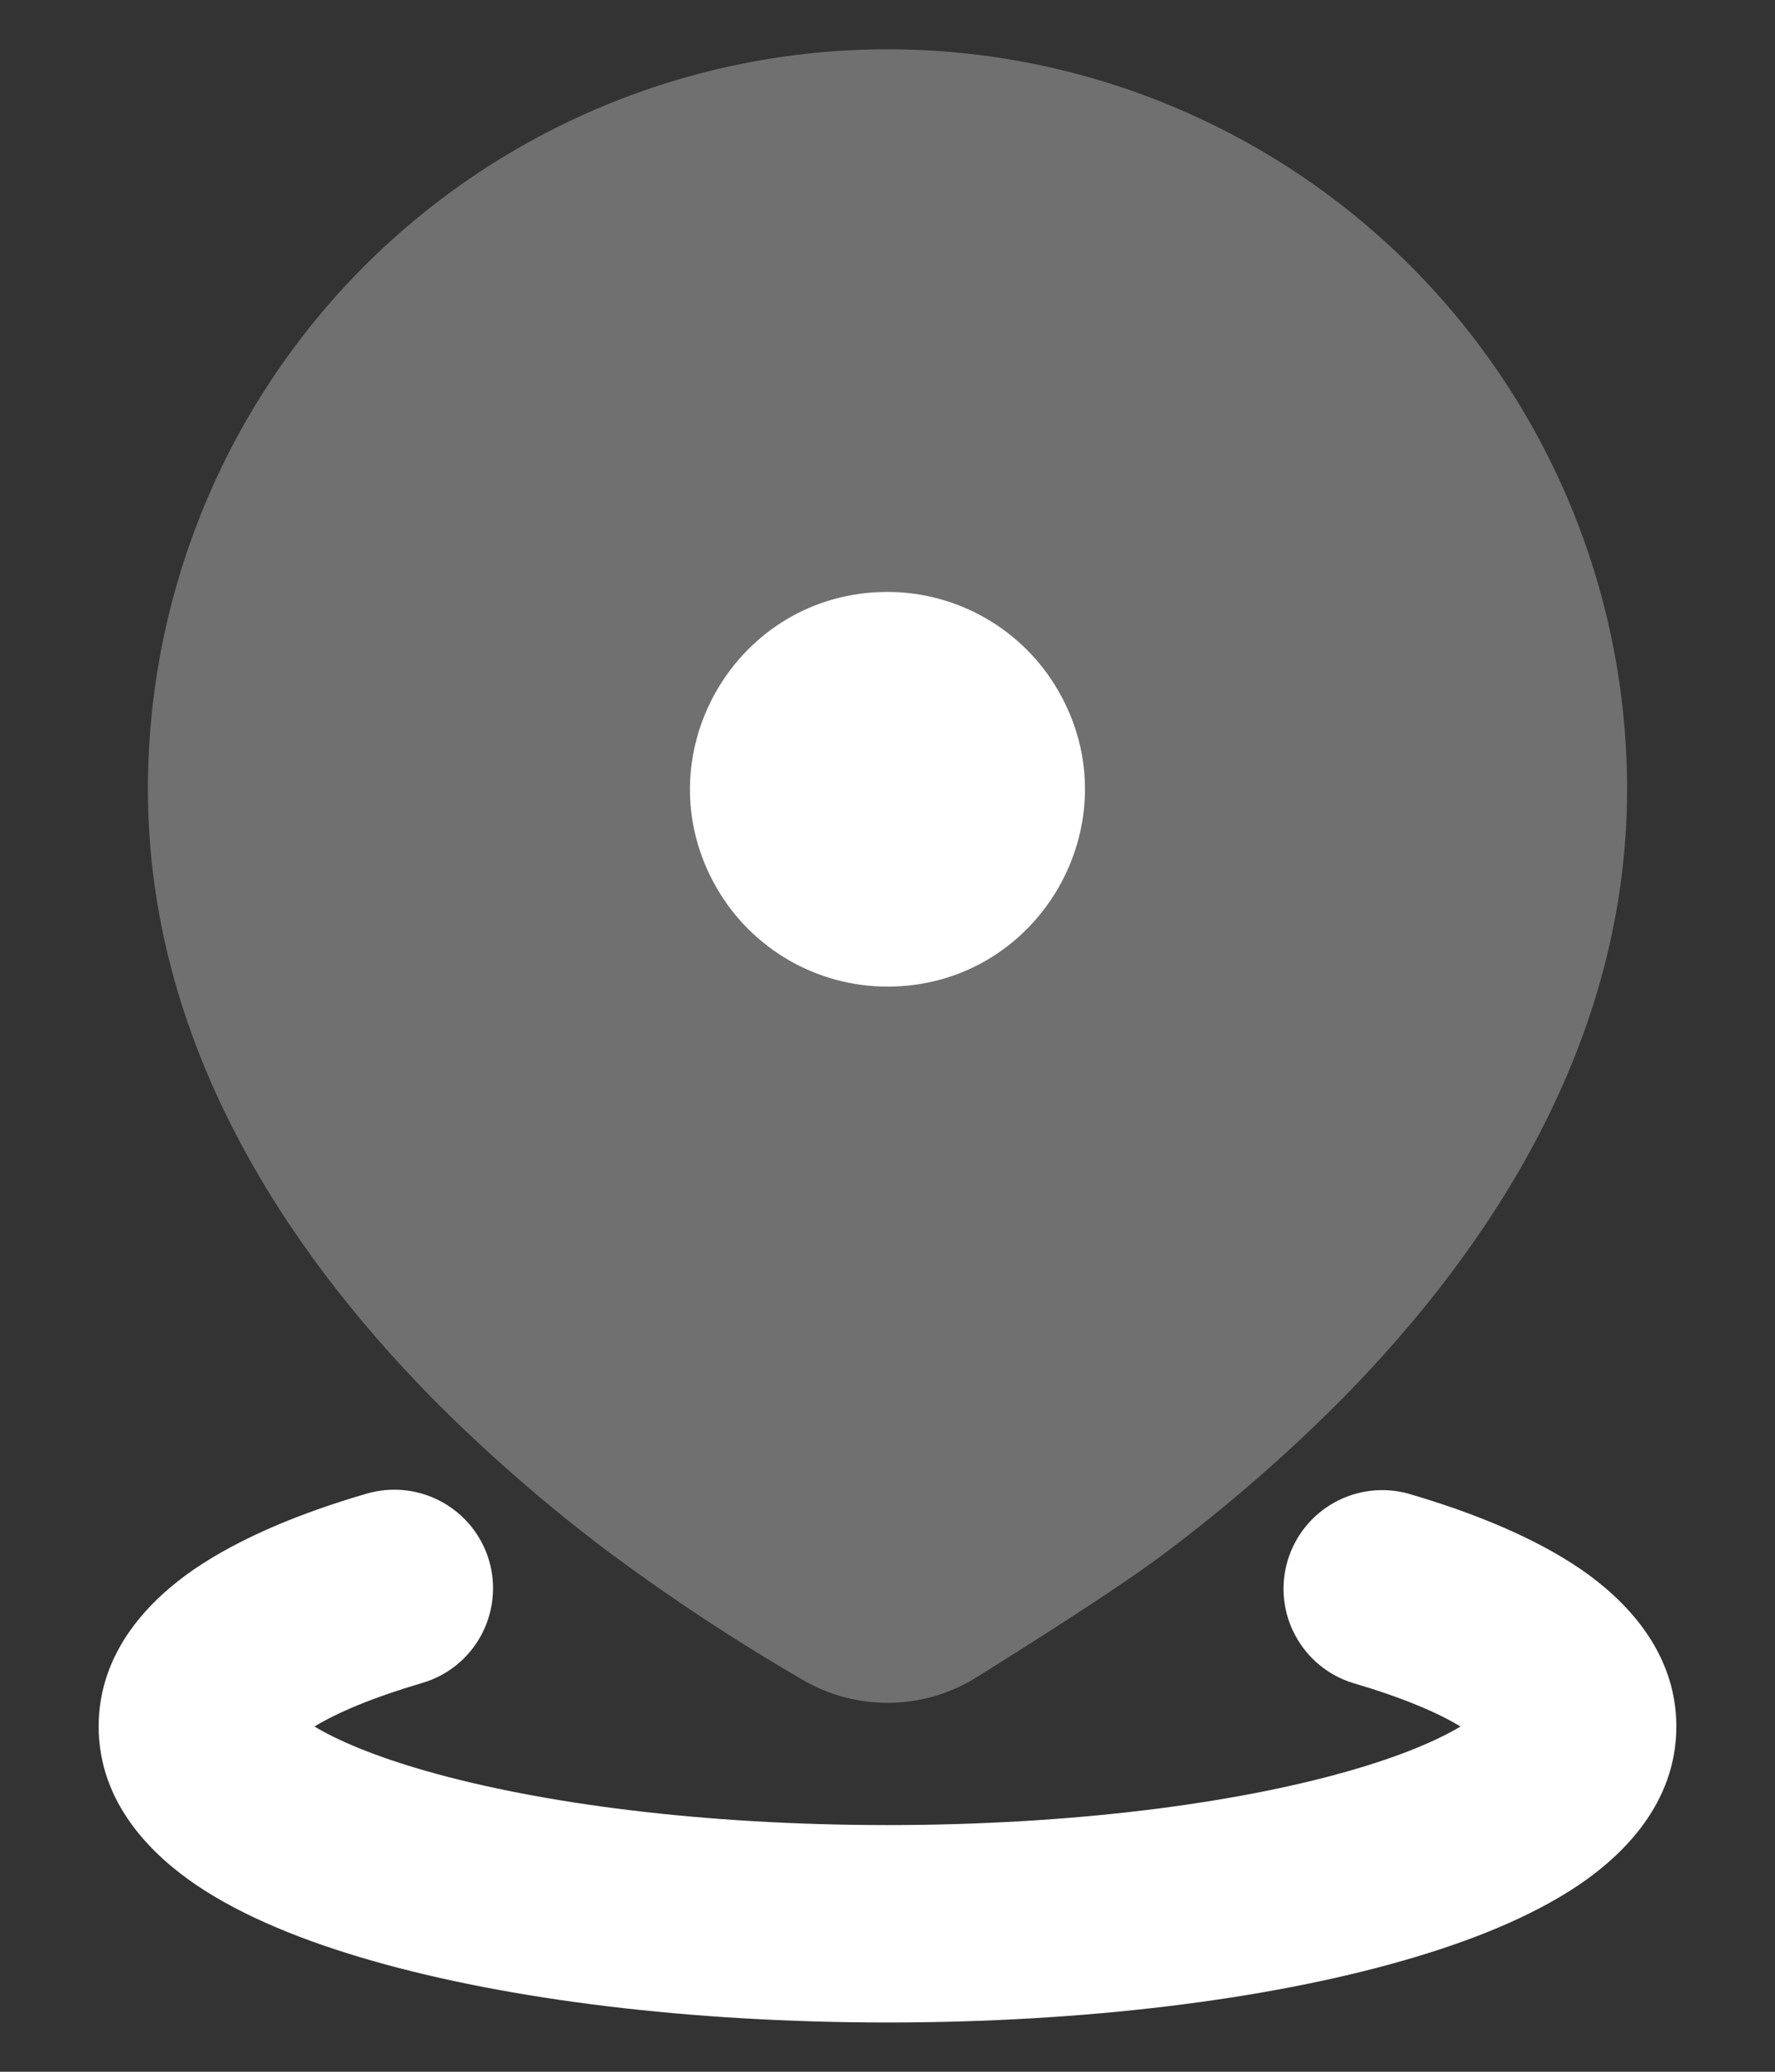 <svg width="12" height="14" viewBox="0 0 12 14" fill="none" xmlns="http://www.w3.org/2000/svg">
<rect x="0" y="0" width="12" height="14" fill="#333333" stroke="none"/>
<path d="M2.48 10.093C2.65 10.044 2.832 10.064 2.987 10.149C3.142 10.234 3.257 10.377 3.307 10.547C3.356 10.716 3.336 10.899 3.251 11.054C3.166 11.209 3.023 11.324 2.853 11.373C2.52 11.471 2.28 11.573 2.126 11.667C2.284 11.762 2.535 11.869 2.883 11.968C3.653 12.188 4.755 12.333 6 12.333C7.245 12.333 8.347 12.188 9.117 11.968C9.465 11.869 9.715 11.762 9.874 11.667C9.72 11.573 9.48 11.471 9.147 11.373C8.98 11.322 8.84 11.206 8.757 11.052C8.674 10.898 8.655 10.718 8.704 10.55C8.753 10.382 8.866 10.24 9.018 10.155C9.171 10.069 9.351 10.047 9.52 10.093C9.965 10.223 10.373 10.39 10.687 10.604C10.976 10.803 11.333 11.151 11.333 11.667C11.333 12.189 10.968 12.539 10.673 12.738C10.354 12.953 9.938 13.12 9.482 13.25C8.564 13.513 7.333 13.667 6 13.667C4.667 13.667 3.436 13.513 2.517 13.25C2.062 13.12 1.645 12.953 1.327 12.738C1.032 12.538 0.667 12.189 0.667 11.667C0.667 11.151 1.023 10.803 1.313 10.604C1.627 10.39 2.034 10.223 2.48 10.093ZM6 4C4.973 4 4.332 5.111 4.845 6C5.083 6.413 5.523 6.667 6 6.667C7.027 6.667 7.668 5.555 7.154 4.667C7.037 4.464 6.869 4.296 6.666 4.179C6.464 4.062 6.234 4 6 4Z" fill="white"/>
<path opacity="0.3" d="M6 0.333C7.326 0.333 8.598 0.86 9.536 1.797C10.473 2.735 11 4.007 11 5.333C11 7.045 10.067 8.437 9.1 9.426C8.716 9.816 8.303 10.175 7.865 10.503C7.469 10.8 6.563 11.358 6.563 11.358C6.392 11.455 6.198 11.507 6 11.507C5.802 11.507 5.608 11.455 5.437 11.358C4.987 11.097 4.553 10.812 4.135 10.503C3.697 10.175 3.284 9.816 2.9 9.426C1.933 8.437 1 7.045 1 5.333C1 4.007 1.527 2.735 2.464 1.797C3.402 0.86 4.674 0.333 6 0.333Z" fill="white"/>
</svg>

